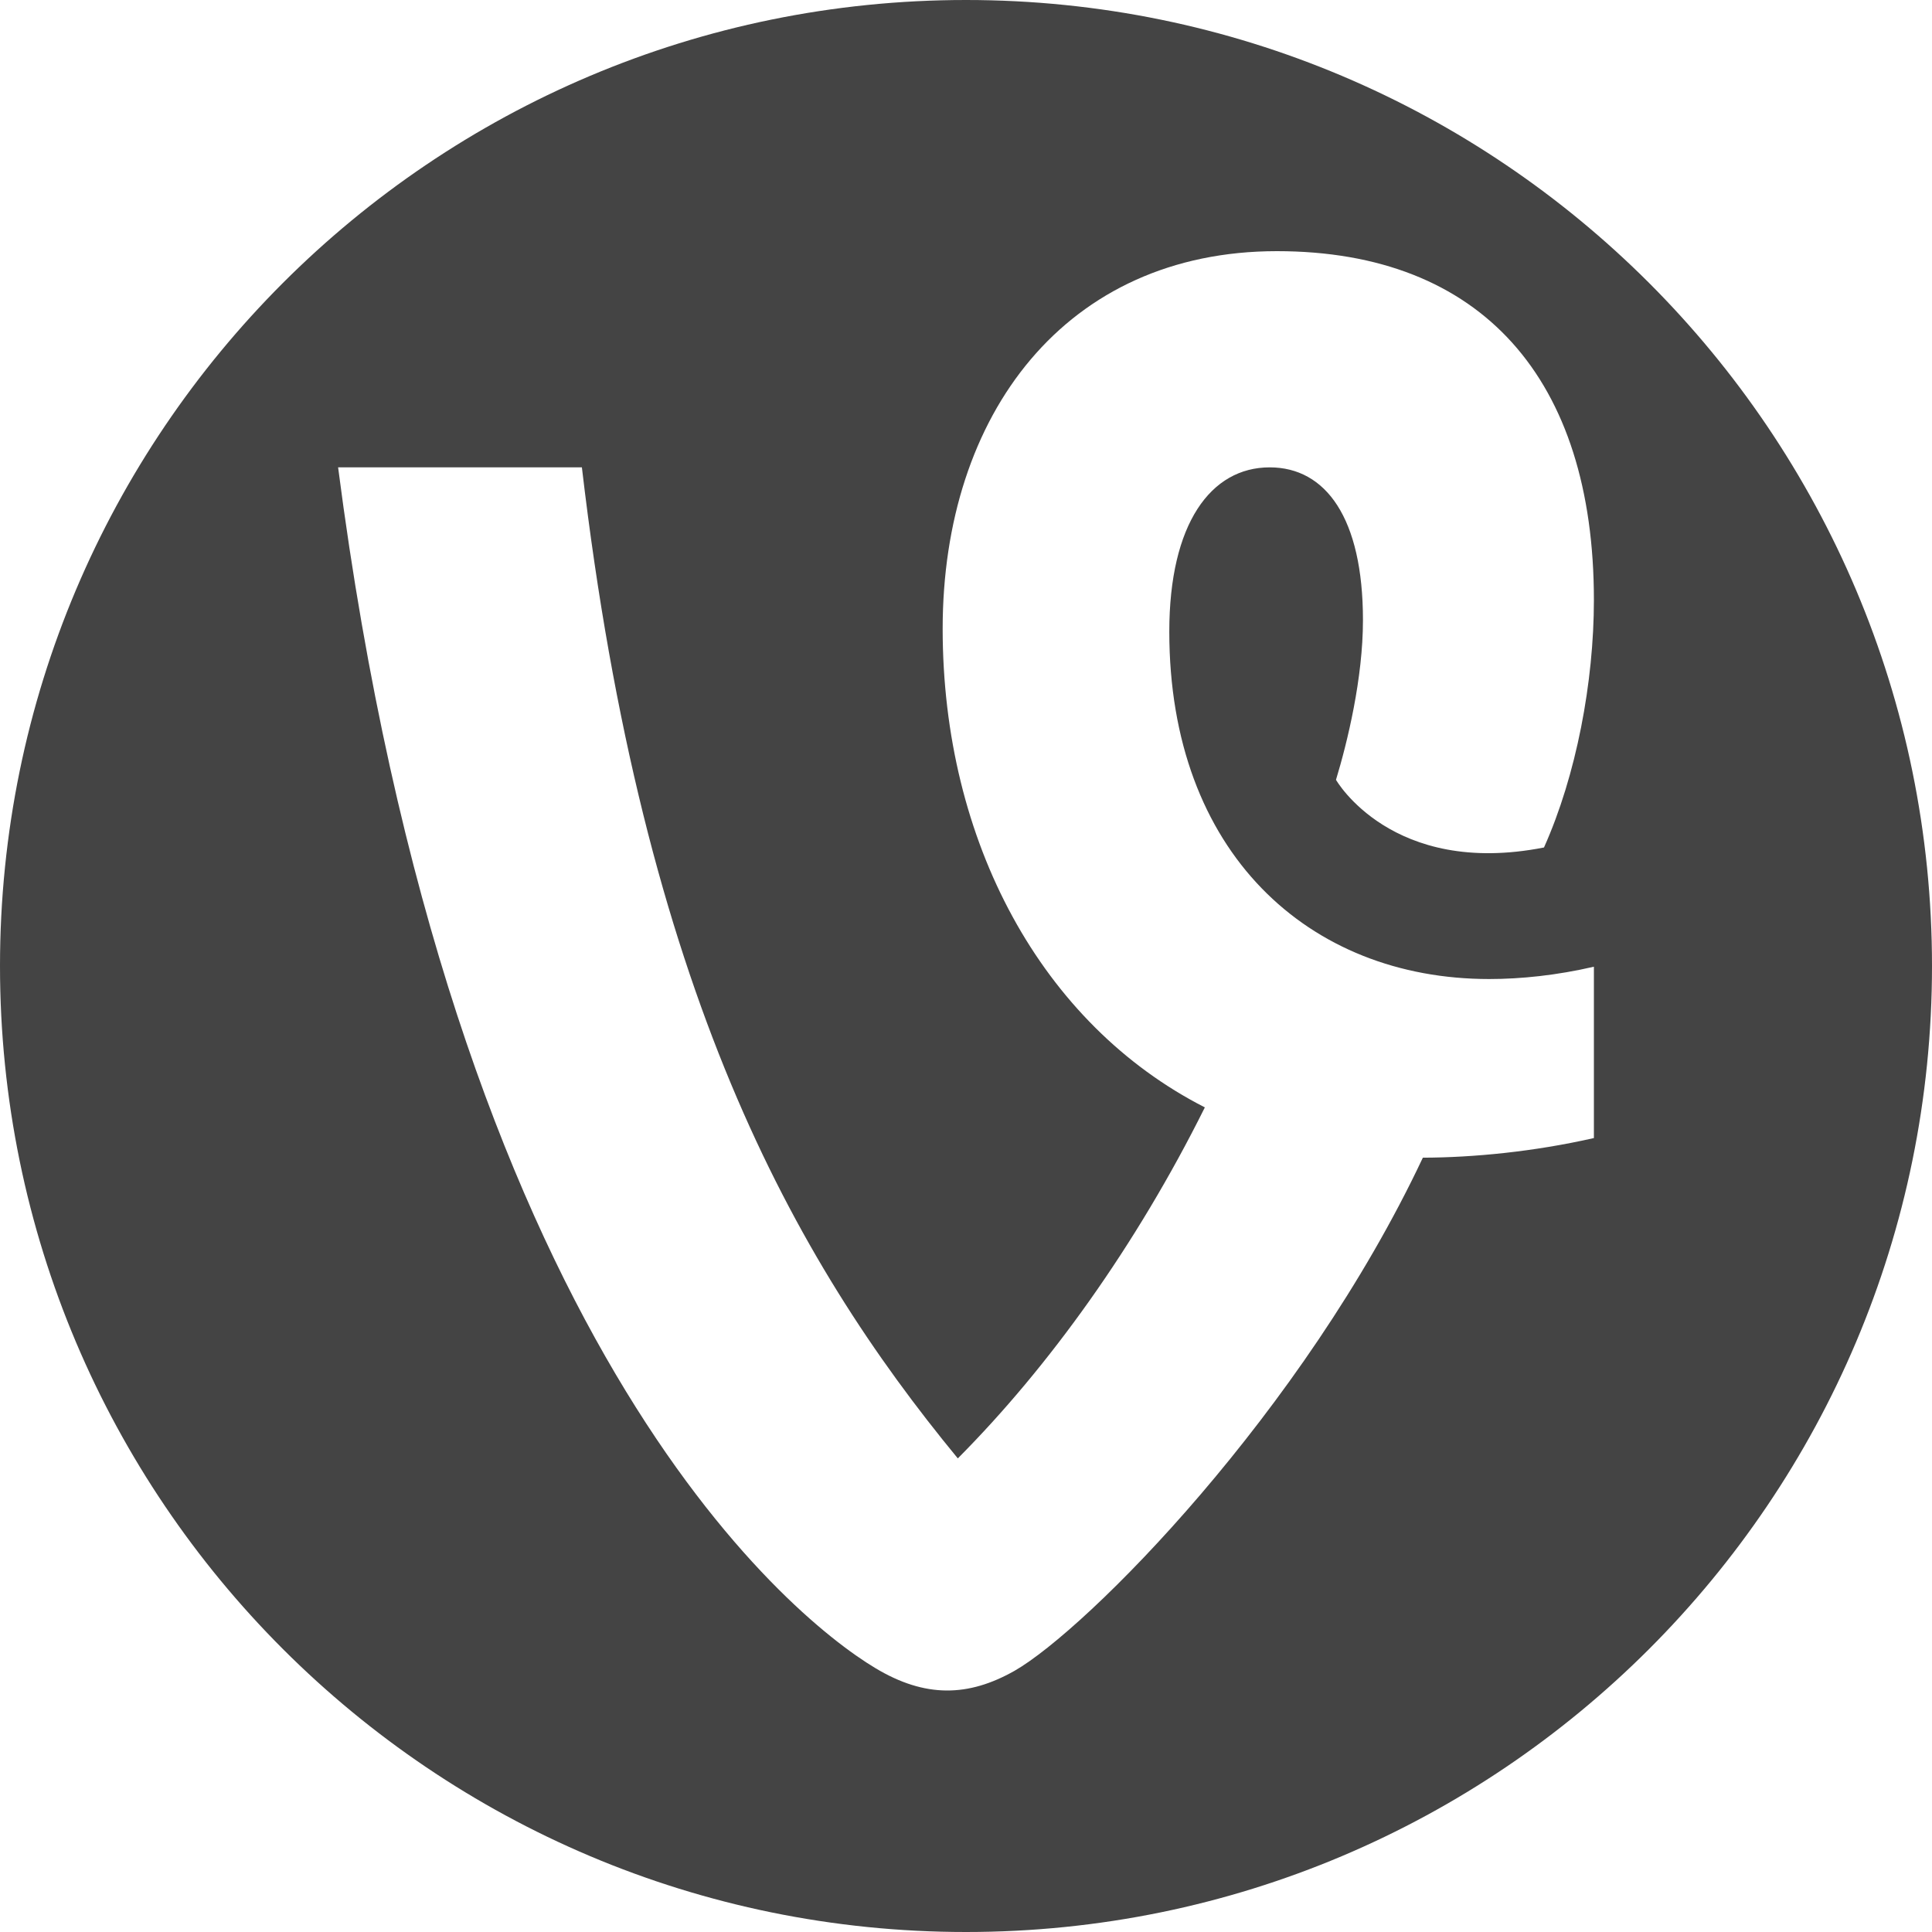 <?xml version="1.0" encoding="UTF-8" standalone="no"?>
<svg width="200px" height="200px" viewBox="0 0 200 200" version="1.1" xmlns="http://www.w3.org/2000/svg" xmlns:xlink="http://www.w3.org/1999/xlink" xmlns:sketch="http://www.bohemiancoding.com/sketch/ns">
    <title>Vine</title>
    <description>Created with Sketch (http://www.bohemiancoding.com/sketch)</description>
    <defs></defs>
    <g id="Page-1" stroke="none" stroke-width="1" fill="none" fill-rule="evenodd" sketch:type="MSPage">
        <path d="M100,0 C44.771,0 0,44.771 0,100 C0,155.229 44.771,200 100,200 C155.229,200 200,155.229 200,100 C200,44.771 155.229,0 100,0 Z M165,100.073 C161.18,100.958 157.485,101.349 154.159,101.349 C135.45,101.349 121.045,88.219 121.045,65.39 C121.045,54.2 125.35,48.381 131.439,48.381 C137.231,48.381 141.093,53.603 141.093,64.197 C141.093,70.22 139.487,76.821 138.301,80.726 C138.301,80.726 144.067,90.832 159.833,87.731 C163.18,80.263 165,70.592 165,62.108 C165,39.279 153.417,26 132.182,26 C110.355,26 97.584,42.861 97.584,65.093 C97.584,87.117 107.83,106.022 124.726,114.636 C117.621,128.916 108.581,141.496 99.153,150.973 C82.047,130.195 66.583,102.475 60.237,48.381 L35,48.381 C46.66,138.473 81.407,167.16 90.595,172.669 C95.792,175.802 100.266,175.653 105.018,172.966 C112.478,168.703 134.878,146.201 147.293,119.843 C152.504,119.828 158.765,119.227 165,117.811 L165,100.073 Z" id="Vine" fill="#444444" sketch:type="MSShapeGroup"></path>
    </g>
</svg>